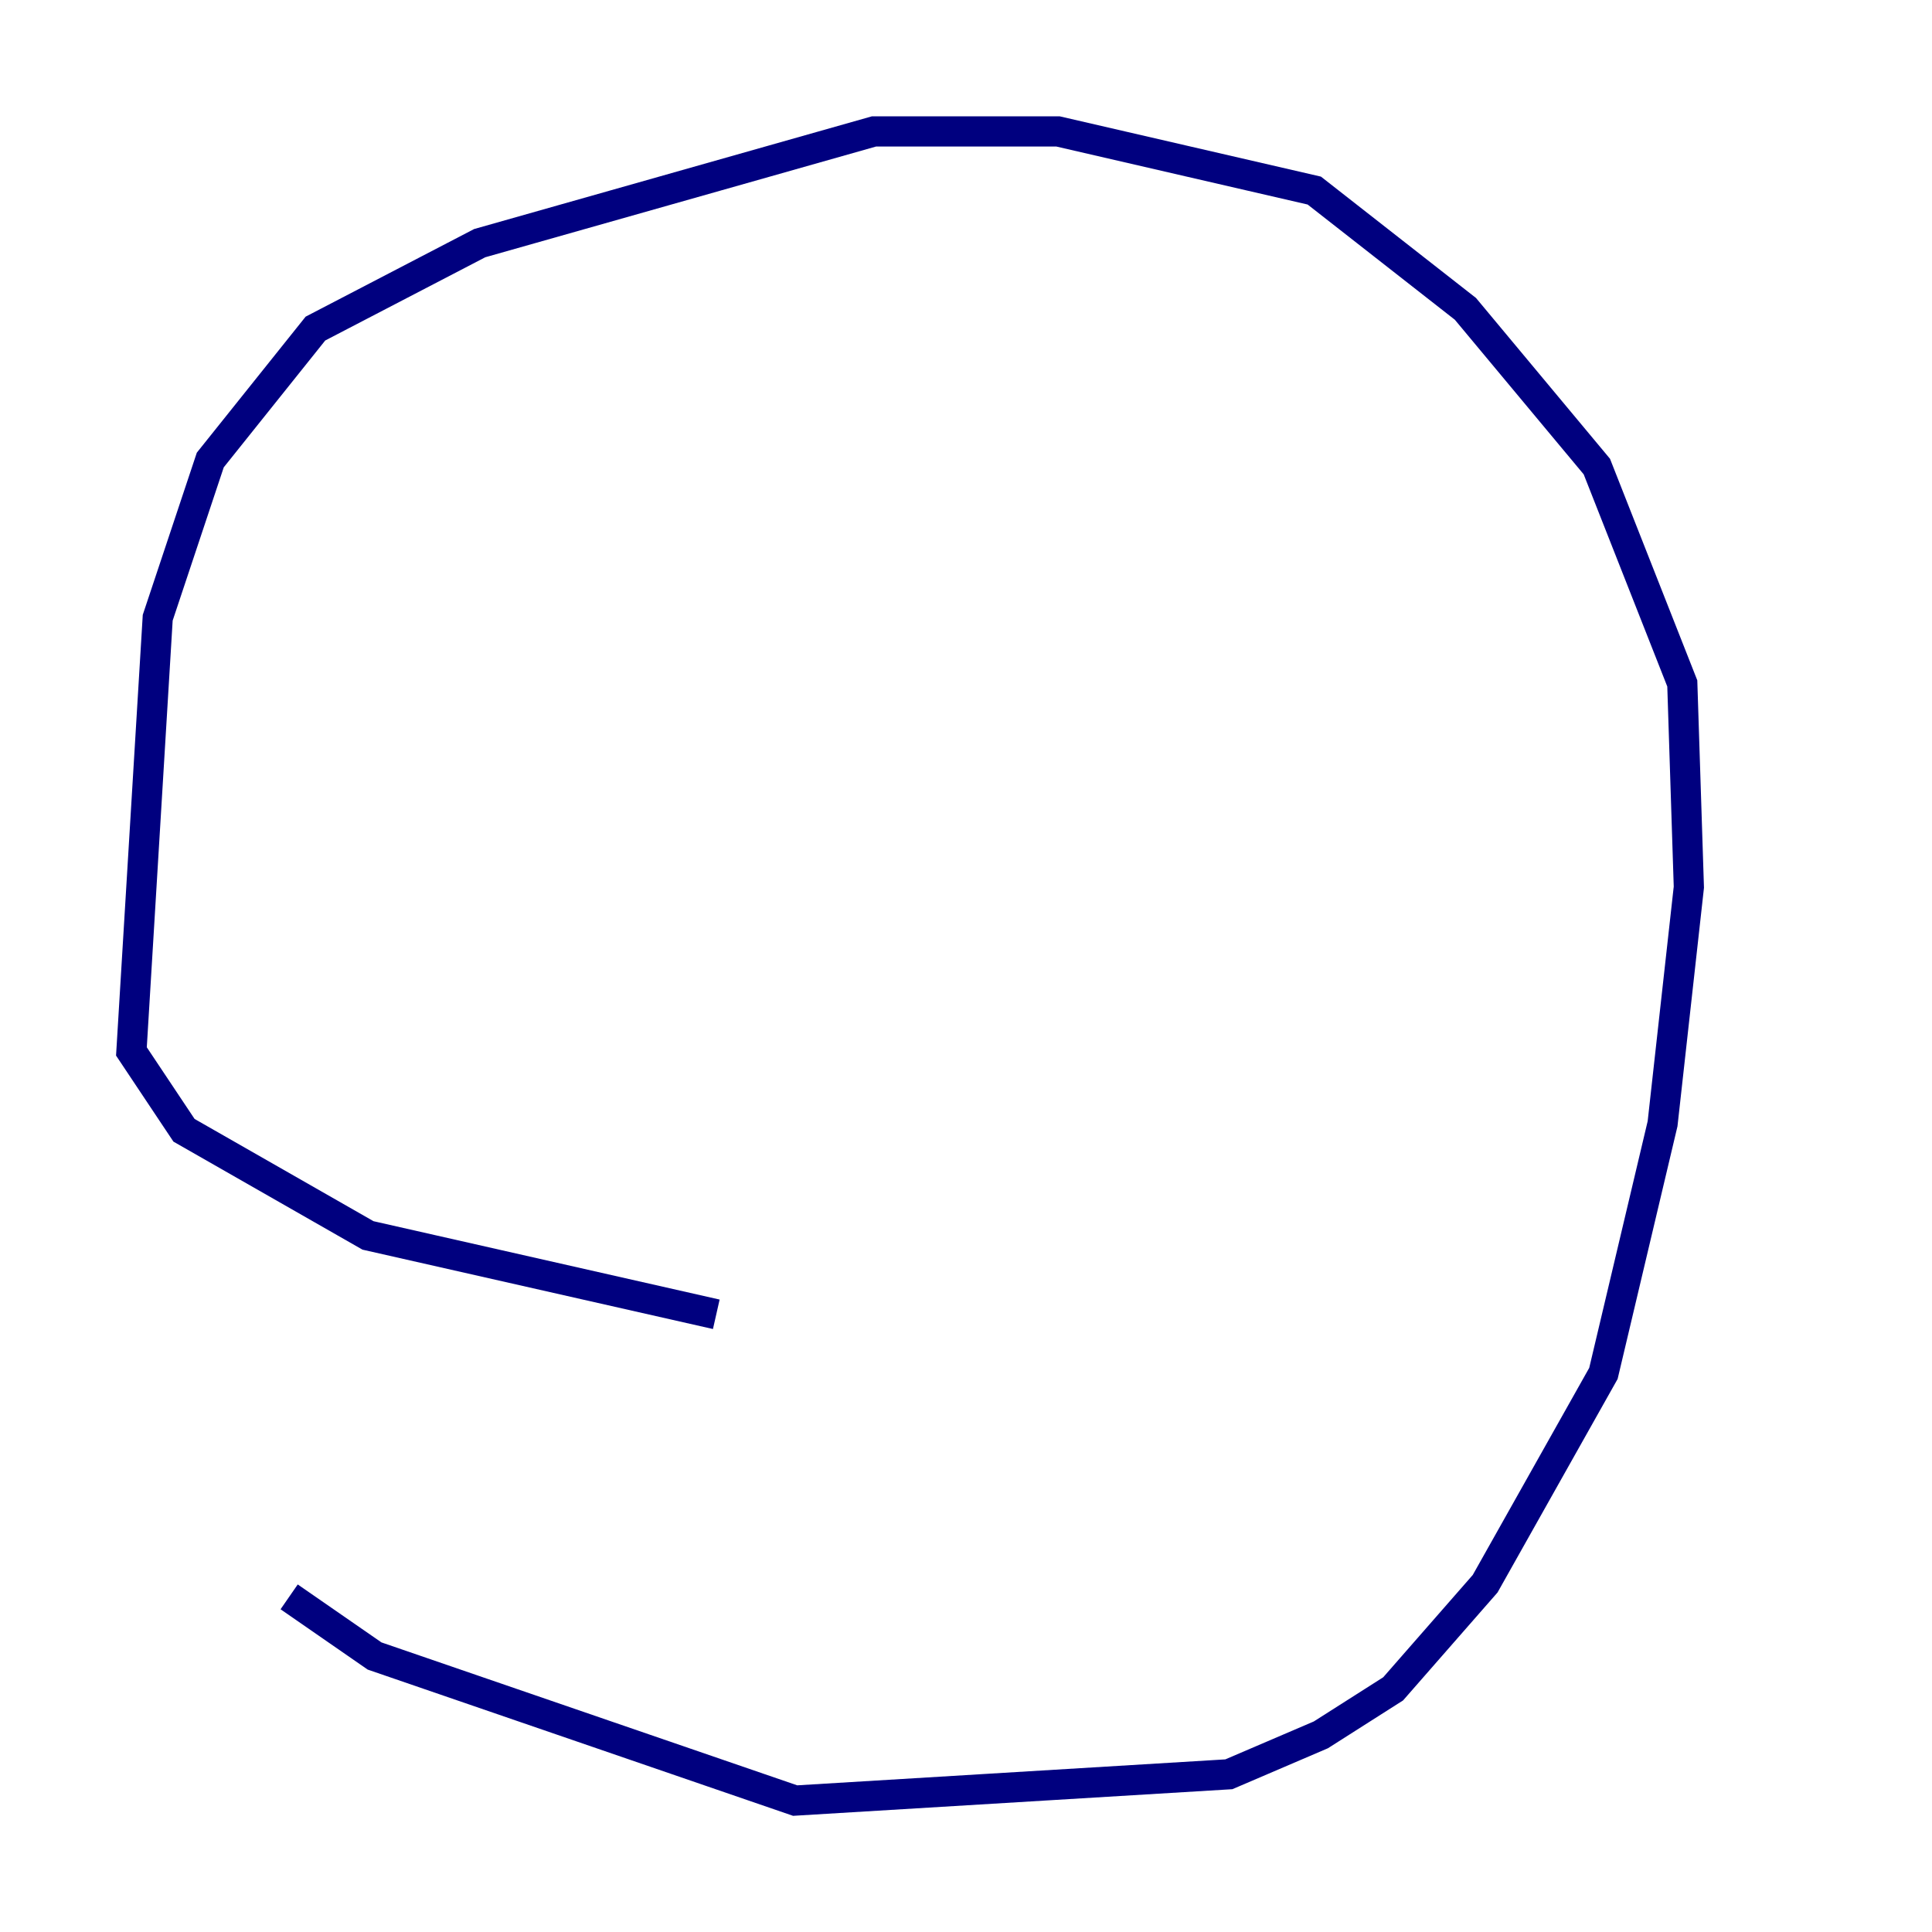 <?xml version="1.0" encoding="utf-8" ?>
<svg baseProfile="tiny" height="128" version="1.2" viewBox="0,0,128,128" width="128" xmlns="http://www.w3.org/2000/svg" xmlns:ev="http://www.w3.org/2001/xml-events" xmlns:xlink="http://www.w3.org/1999/xlink"><defs /><polyline fill="none" points="19.157,105.796 24.816,109.714 52.68,119.293 81.415,117.551 87.51,114.939 92.299,111.891 98.395,104.925 106.231,90.993 110.15,74.449 111.891,58.776 111.456,45.279 105.796,30.912 97.088,20.463 87.075,12.626 70.095,8.707 57.905,8.707 31.782,16.109 20.898,21.769 13.932,30.476 10.449,40.925 8.707,69.66 12.191,74.884 24.381,81.85 47.456,87.075" stroke="#00007f" stroke-width="2" /></svg>